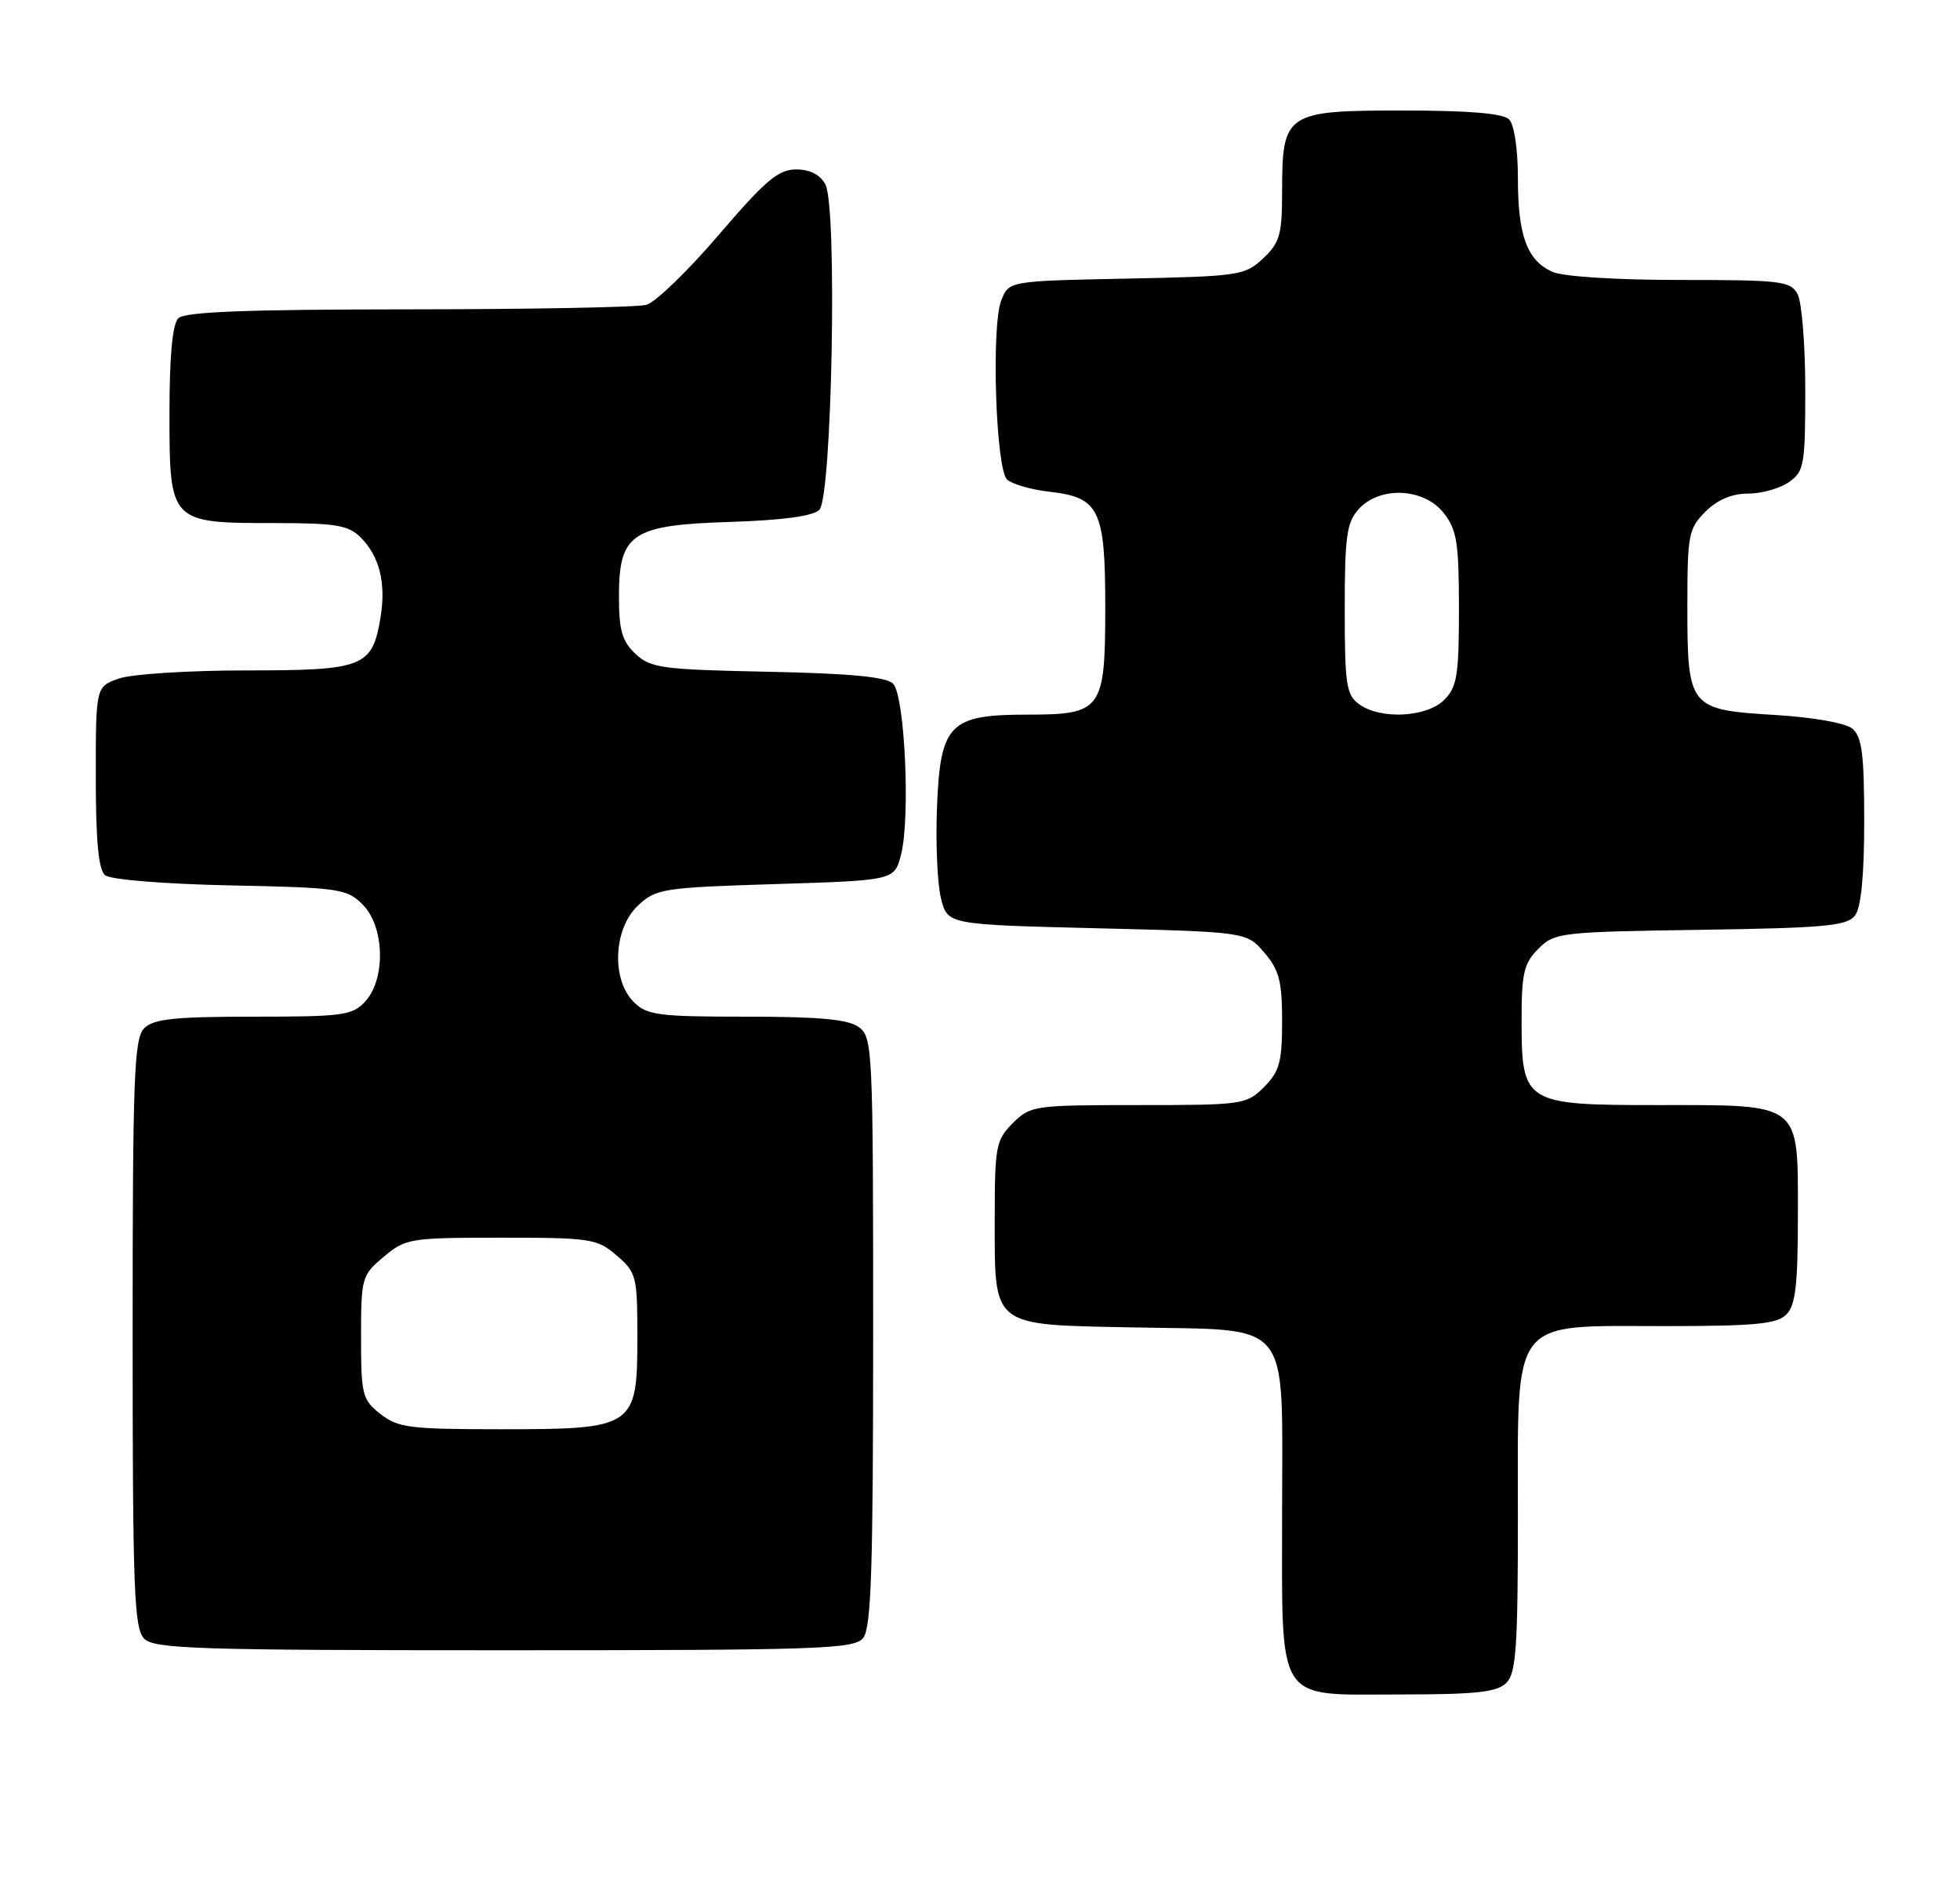 <?xml version="1.0" encoding="UTF-8" standalone="no"?>
<!DOCTYPE svg PUBLIC "-//W3C//DTD SVG 1.1//EN" "http://www.w3.org/Graphics/SVG/1.1/DTD/svg11.dtd" >
<svg xmlns="http://www.w3.org/2000/svg" xmlns:xlink="http://www.w3.org/1999/xlink" version="1.1" viewBox="0 0 266 256">
 <g >
 <path fill="currentColor"
d=" M 204.43 228.43 C 205.76 227.10 206.00 223.62 206.00 205.88 C 206.00 178.46 204.81 180.00 225.88 180.00 C 238.16 180.00 241.14 179.72 242.43 178.43 C 243.68 177.18 244.00 174.44 244.00 164.99 C 244.00 149.49 244.65 150.00 224.93 150.00 C 206.85 150.00 206.50 149.78 206.50 138.42 C 206.50 132.09 206.82 130.74 208.78 128.78 C 210.97 126.58 211.77 126.49 230.78 126.21 C 247.71 125.96 250.68 125.68 251.75 124.27 C 252.58 123.18 253.00 118.83 253.00 111.43 C 253.00 102.38 252.69 99.99 251.39 98.91 C 250.46 98.13 246.06 97.36 240.81 97.04 C 229.23 96.34 229.00 96.05 229.00 82.26 C 229.00 72.60 229.16 71.74 231.45 69.45 C 233.08 67.83 235.04 67.00 237.23 67.00 C 239.06 67.00 241.56 66.30 242.78 65.44 C 244.85 63.99 245.00 63.12 245.00 52.88 C 245.00 46.82 244.53 41.00 243.96 39.93 C 243.01 38.15 241.74 38.00 228.01 38.00 C 219.21 38.00 212.10 37.54 210.66 36.89 C 207.23 35.33 206.00 31.96 206.00 24.15 C 206.00 20.23 205.50 16.90 204.80 16.20 C 203.99 15.39 199.32 15.00 190.36 15.00 C 174.47 15.00 174.00 15.32 174.00 26.05 C 174.00 31.85 173.69 32.95 171.42 35.08 C 168.95 37.40 168.19 37.51 152.87 37.82 C 136.90 38.14 136.90 38.14 135.87 40.82 C 134.52 44.35 135.14 63.55 136.66 65.07 C 137.30 65.70 139.91 66.46 142.45 66.75 C 149.20 67.51 150.00 69.17 150.00 82.39 C 150.00 96.38 149.55 97.00 139.46 97.00 C 128.82 97.00 127.60 98.26 127.16 109.67 C 126.97 114.54 127.22 120.09 127.72 122.01 C 128.62 125.50 128.62 125.50 148.90 126.00 C 169.18 126.50 169.18 126.50 171.59 129.31 C 173.60 131.65 174.00 133.19 174.00 138.60 C 174.00 144.16 173.65 145.44 171.55 147.55 C 169.16 149.93 168.66 150.00 154.50 150.00 C 140.34 150.00 139.84 150.07 137.45 152.45 C 135.17 154.74 135.00 155.61 135.00 165.23 C 135.00 180.32 134.33 179.79 153.91 180.18 C 175.60 180.62 174.00 178.64 174.00 204.93 C 174.00 231.68 172.93 230.00 189.99 230.00 C 200.35 230.00 203.16 229.69 204.43 228.43 Z  M 117.13 222.35 C 118.24 221.01 118.50 213.14 118.50 180.77 C 118.50 142.40 118.42 140.78 116.56 139.42 C 115.11 138.36 111.22 138.00 101.31 138.00 C 89.33 138.00 87.80 137.80 86.00 136.00 C 82.95 132.95 83.25 126.05 86.58 122.92 C 89.03 120.62 89.93 120.48 105.27 120.00 C 121.38 119.50 121.38 119.50 122.28 116.02 C 123.57 111.02 122.80 94.40 121.20 92.80 C 120.28 91.87 115.38 91.41 104.20 91.18 C 89.86 90.89 88.30 90.68 86.25 88.76 C 84.43 87.05 84.00 85.57 84.00 81.00 C 84.00 72.39 85.70 71.26 99.20 70.84 C 106.24 70.61 110.35 70.06 111.20 69.20 C 112.92 67.48 113.65 28.09 112.02 25.04 C 111.31 23.71 109.93 23.00 108.04 23.00 C 105.63 23.00 103.86 24.50 97.54 31.89 C 93.35 36.78 88.94 41.05 87.72 41.38 C 86.50 41.71 71.98 41.98 55.45 41.99 C 33.43 42.00 25.08 42.32 24.20 43.20 C 23.40 44.00 23.00 48.34 23.00 56.14 C 23.00 70.94 23.06 71.00 37.22 71.00 C 45.62 71.00 47.28 71.28 48.97 72.97 C 51.48 75.48 52.40 79.14 51.66 83.68 C 50.55 90.55 49.44 91.00 33.49 91.00 C 25.69 91.00 17.88 91.49 16.15 92.10 C 13.00 93.20 13.00 93.20 13.00 105.48 C 13.00 114.15 13.37 118.06 14.26 118.80 C 14.99 119.40 22.25 119.99 31.24 120.18 C 46.03 120.48 47.08 120.63 49.22 122.78 C 52.18 125.74 52.38 132.81 49.60 135.90 C 47.84 137.83 46.64 138.00 34.42 138.00 C 23.68 138.00 20.84 138.30 19.57 139.57 C 18.20 140.95 18.00 146.10 18.00 181.00 C 18.00 215.90 18.20 221.05 19.57 222.43 C 20.96 223.81 26.78 224.00 68.45 224.00 C 111.23 224.00 115.89 223.84 117.13 222.35 Z  M 184.44 95.58 C 182.71 94.32 182.50 92.89 182.50 82.69 C 182.50 72.80 182.76 70.92 184.40 69.10 C 187.26 65.95 193.24 66.22 195.93 69.63 C 197.72 71.92 198.00 73.66 198.00 82.63 C 198.00 91.67 197.74 93.26 196.00 95.00 C 193.62 97.38 187.34 97.70 184.44 95.58 Z  M 51.63 191.93 C 49.16 189.98 49.00 189.33 49.00 181.52 C 49.00 173.43 49.09 173.10 52.08 170.59 C 55.04 168.10 55.64 168.00 68.02 168.00 C 80.18 168.00 81.04 168.13 83.69 170.41 C 86.37 172.71 86.50 173.24 86.50 181.50 C 86.50 193.75 86.12 194.00 68.02 194.00 C 55.62 194.00 54.01 193.80 51.63 191.93 Z "/>
</g>
</svg>